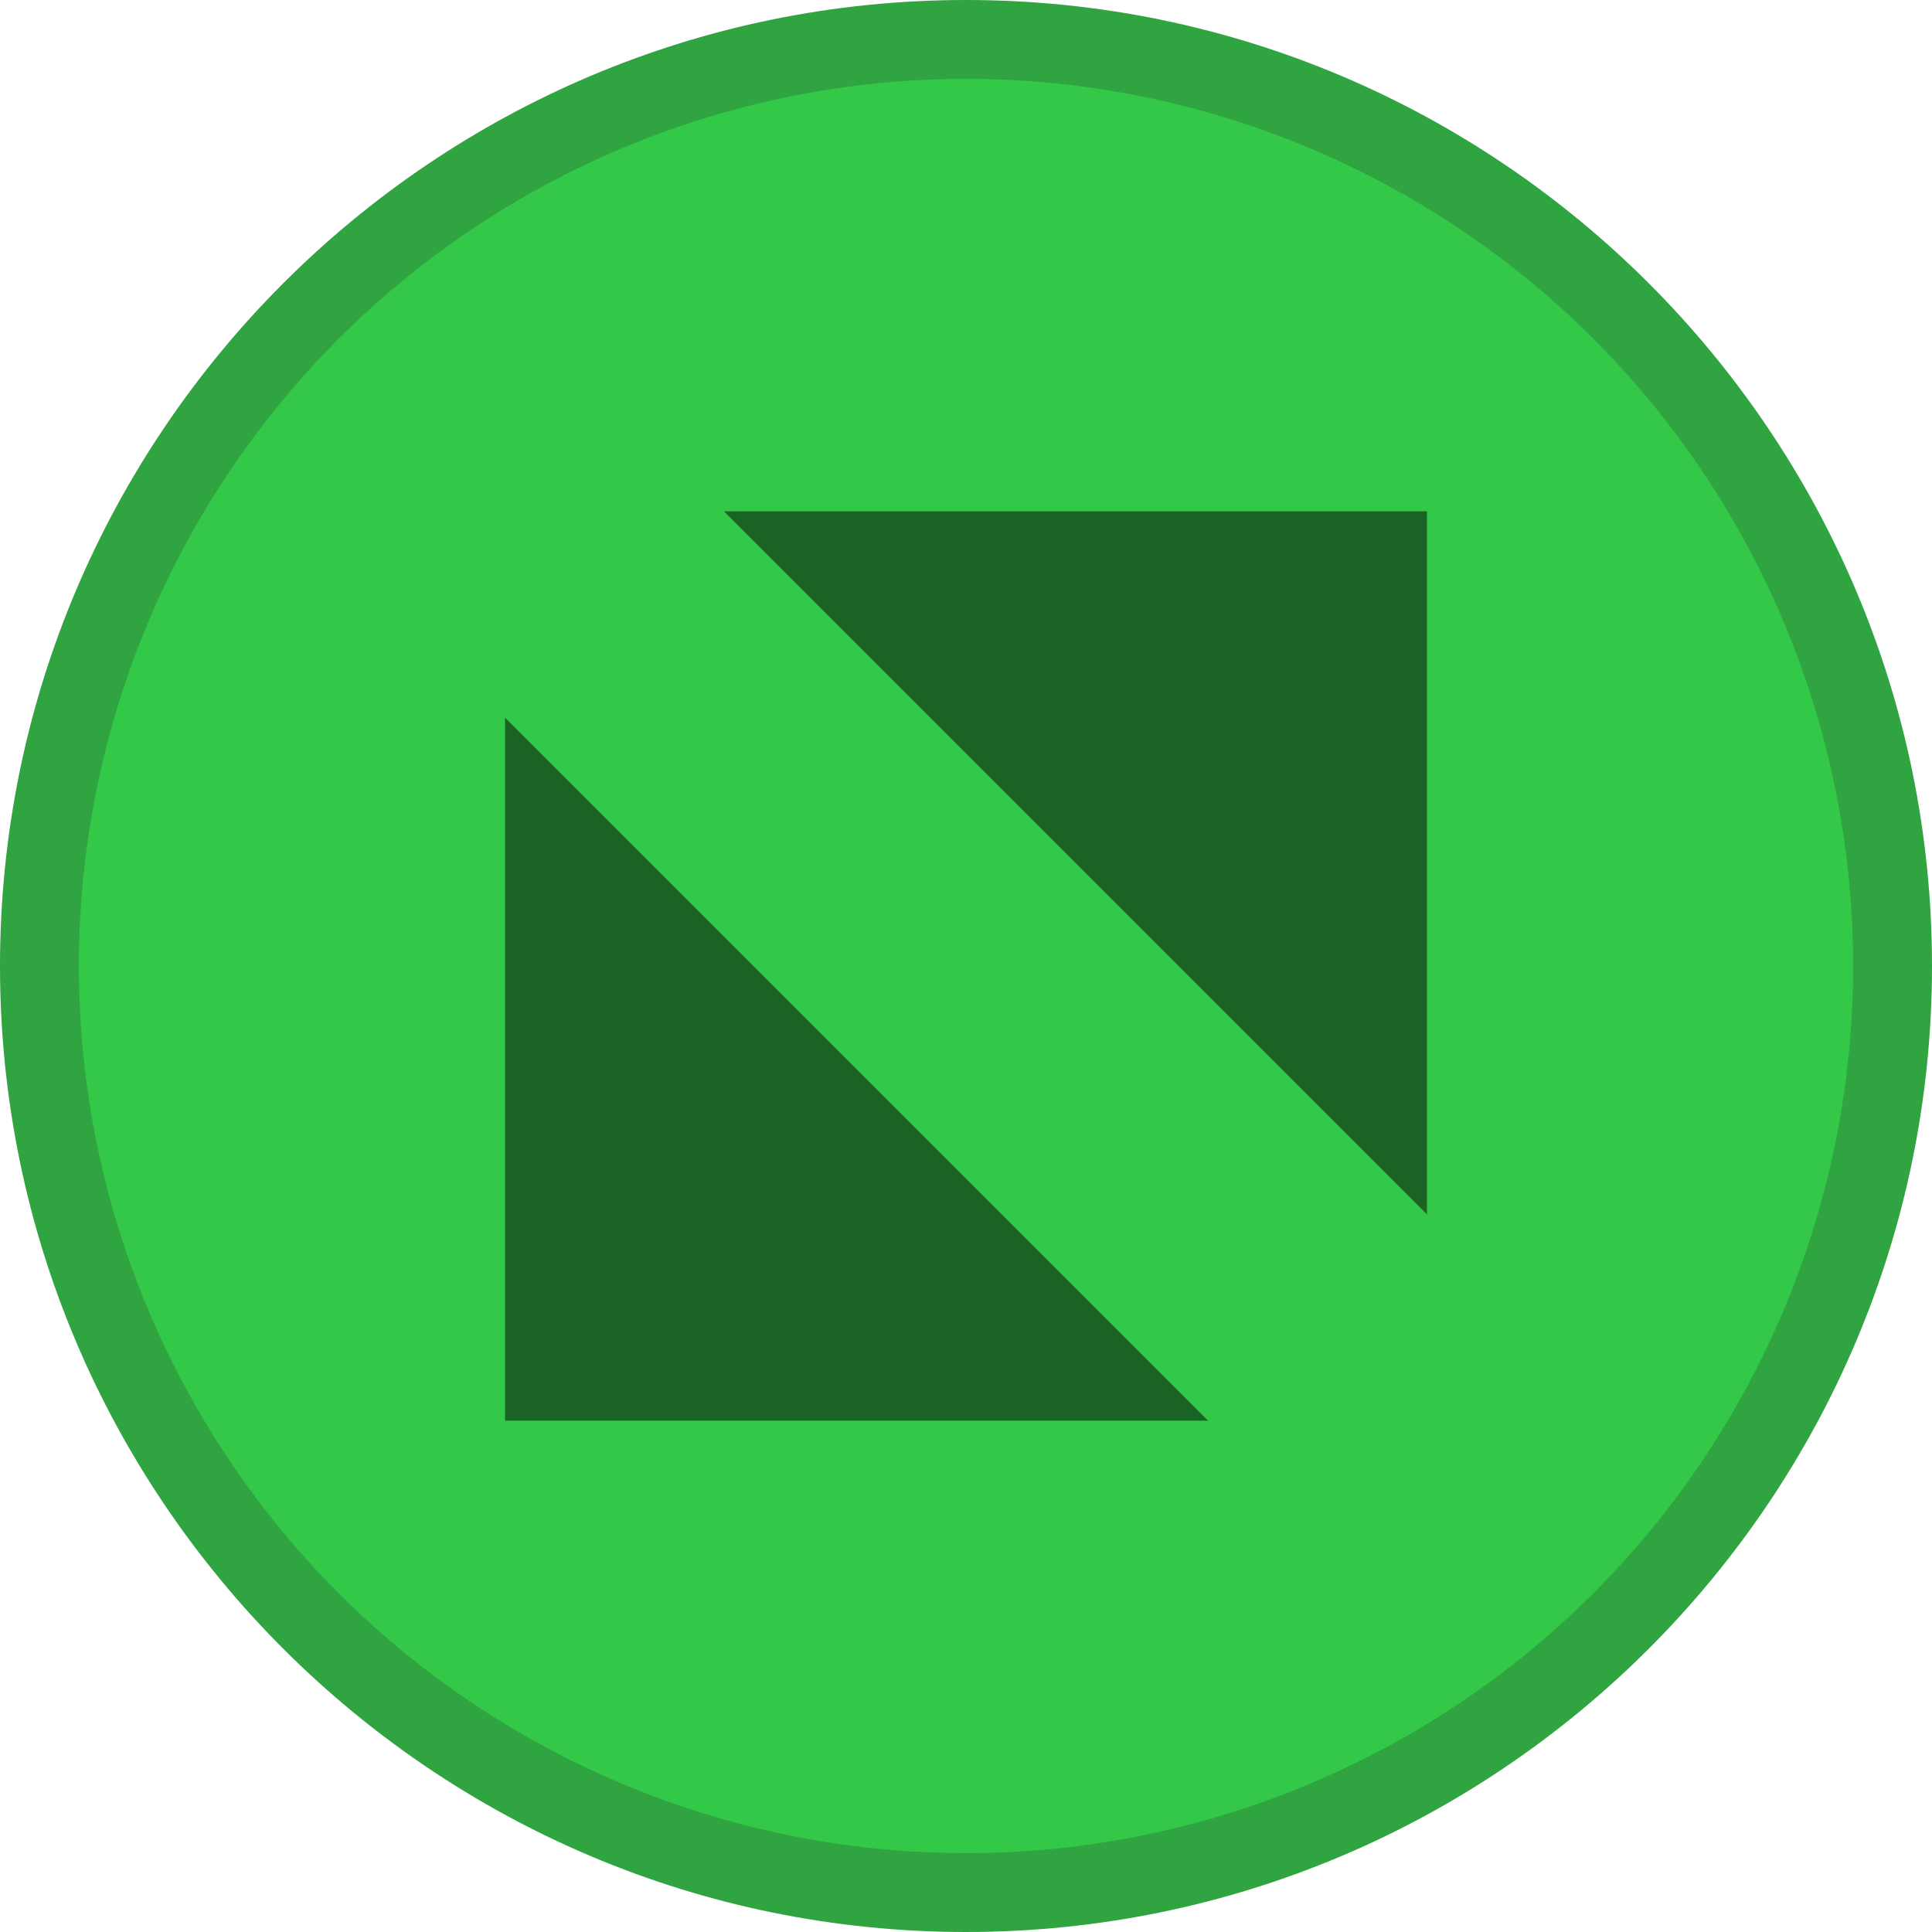<svg id="Layer_1" data-name="Layer 1" xmlns="http://www.w3.org/2000/svg" viewBox="0 0 2000 2000"><defs><style>.cls-1{fill:#2fa440;}.cls-2{fill:#33c848;}.cls-3{opacity:0.5;}</style></defs><title>active_maximize</title><path class="cls-1" d="M1000,2000C448.58,2000,0,1551.4,0,1000S448.58,0,1000,0,2000,448.6,2000,1000,1551.42,2000,1000,2000Zm0-1836.73c-461.38,0-836.73,375.35-836.73,836.73S538.62,1836.73,1000,1836.73s836.73-375.35,836.73-836.73S1461.38,163.27,1000,163.27Z"/><circle class="cls-2" cx="1000" cy="1000" r="918.37"/><g class="cls-3"><polygon points="1250.54 1470.69 522.8 1470.69 522.8 742.94 1250.54 1470.69"/><polygon points="749.46 529.31 1477.2 529.31 1477.2 1257.06 749.46 529.31"/></g></svg>